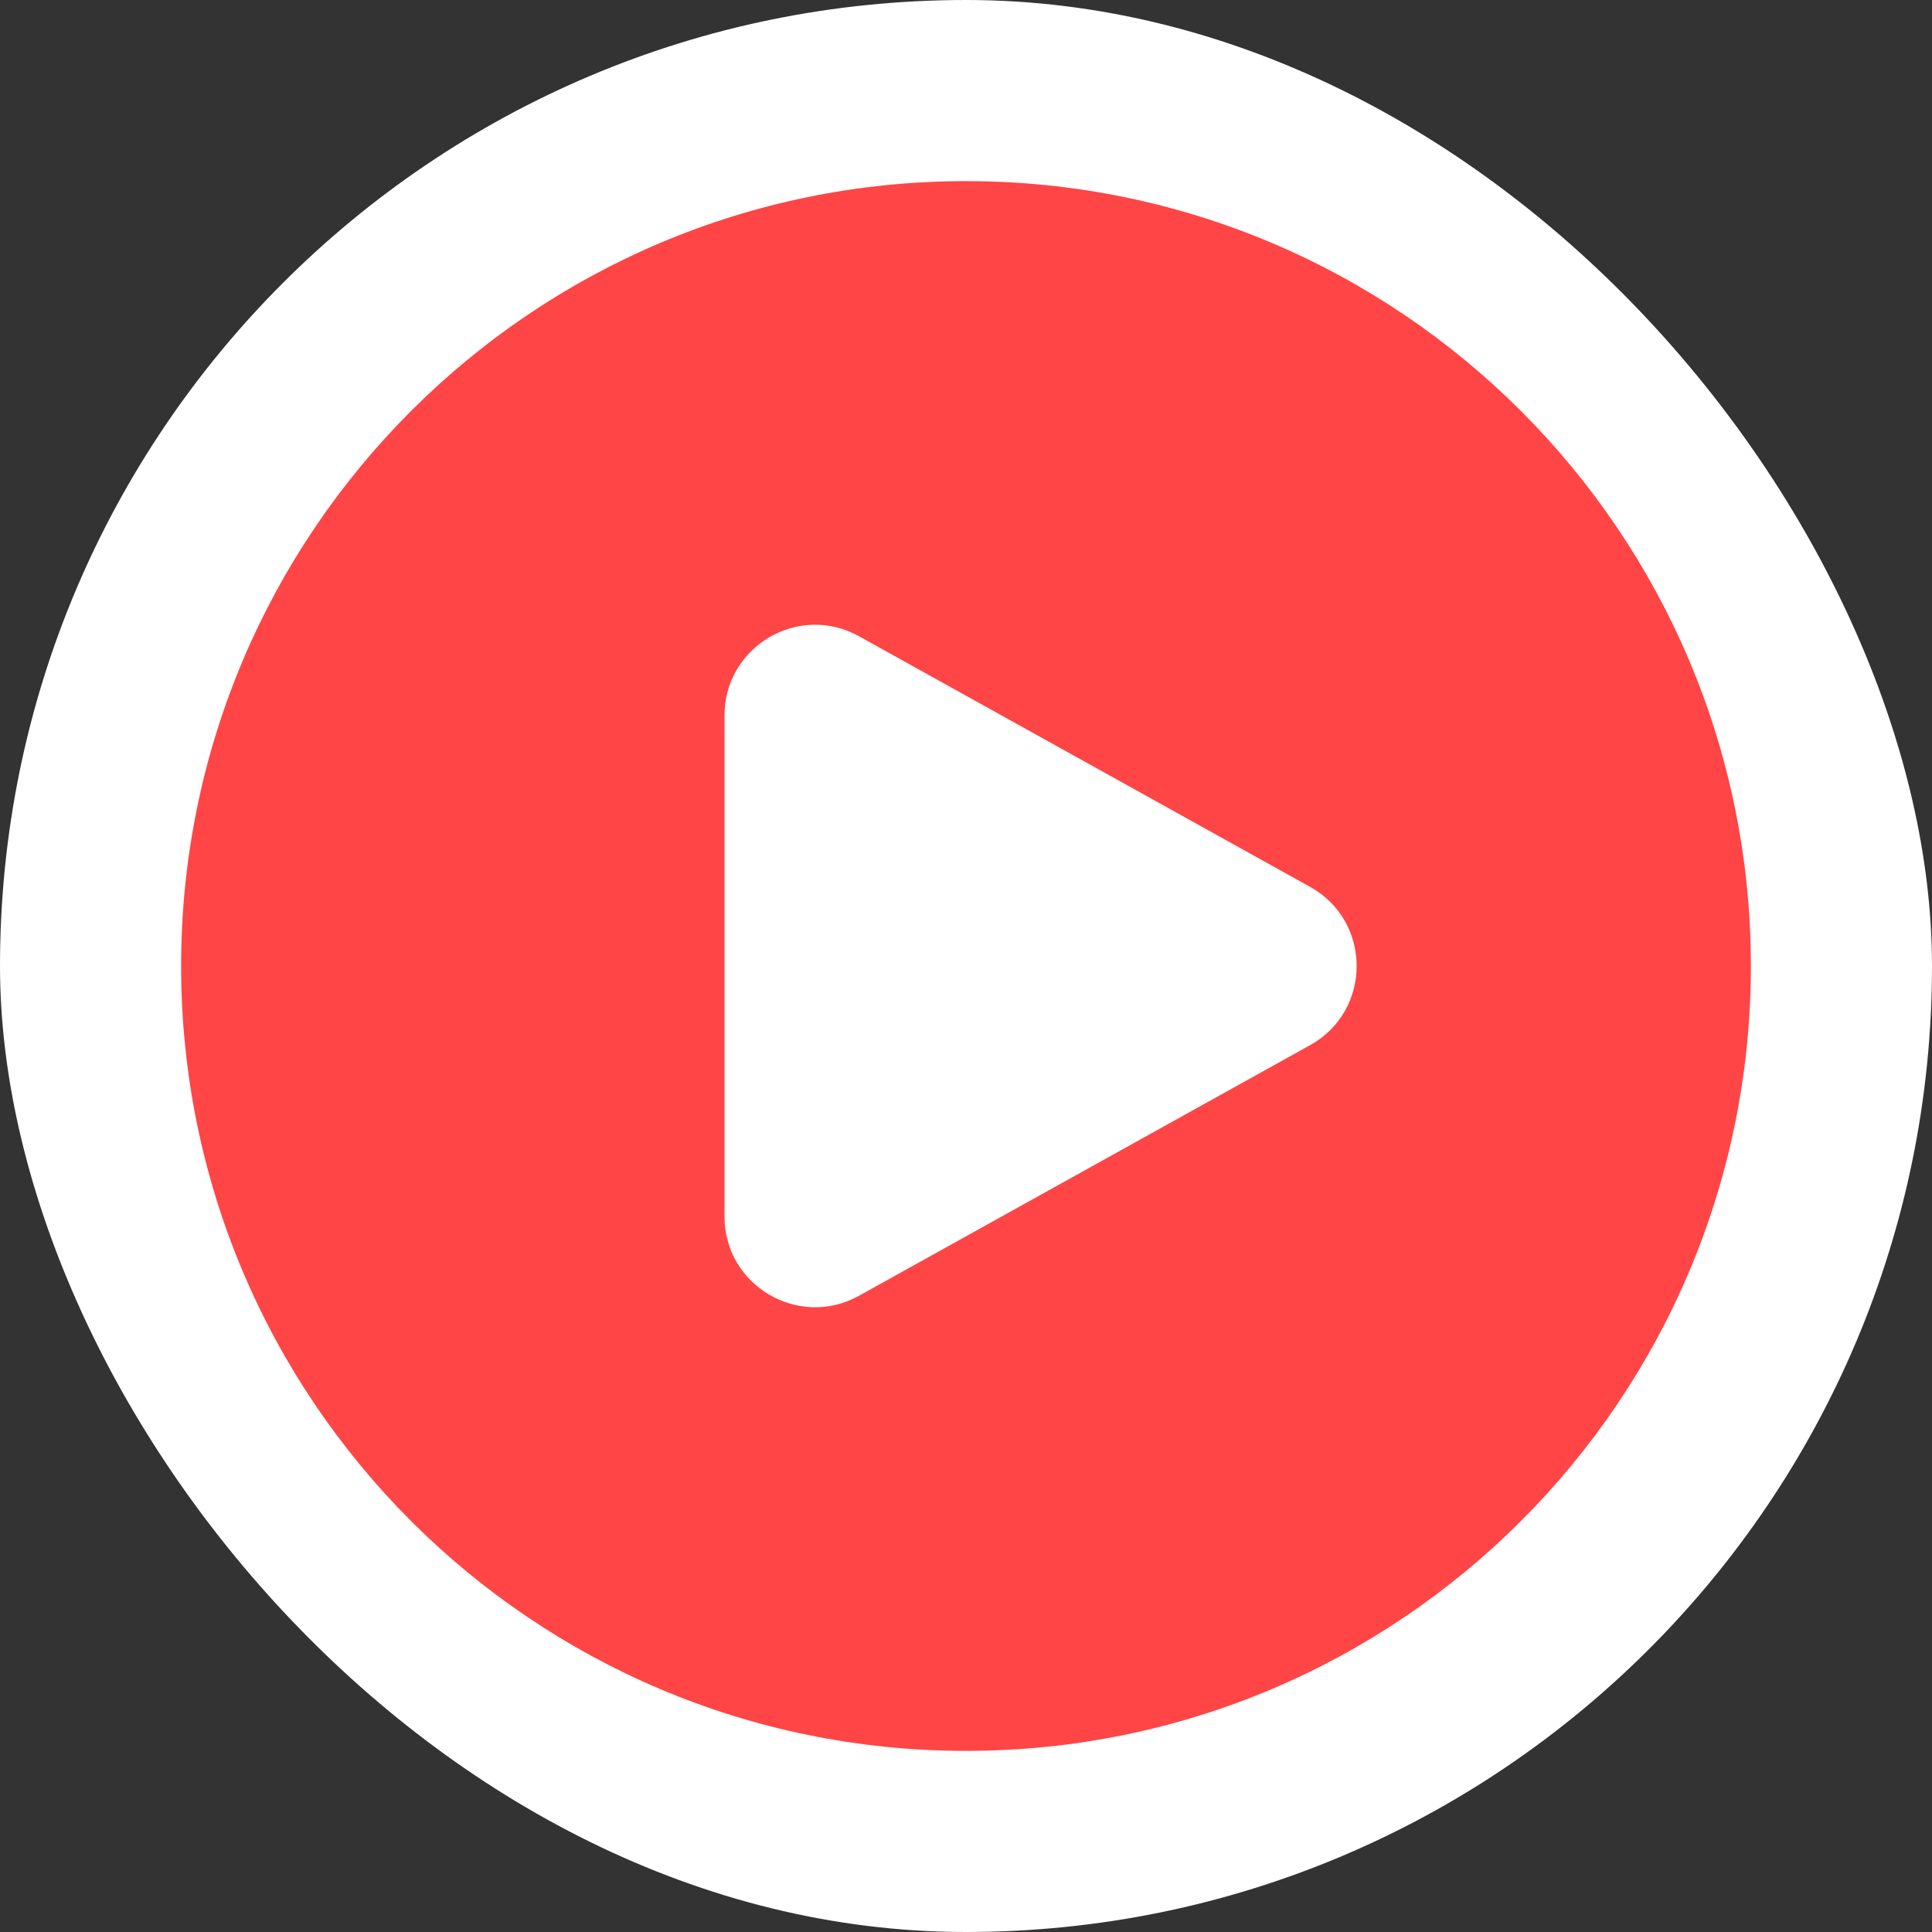 <svg width="100" height="100" viewBox="0 0 100 100" fill="none" xmlns="http://www.w3.org/2000/svg">
<rect x="0" y="0" width="100" height="100" fill="#333333" stroke="none"/>
<rect width="100" height="100" rx="50" fill="white"/>
<path fill-rule="evenodd" clip-rule="evenodd" d="M9.375 50C9.375 27.563 27.563 9.375 50 9.375C72.437 9.375 90.625 27.563 90.625 50C90.625 72.437 72.437 90.625 50 90.625C27.563 90.625 9.375 72.437 9.375 50ZM67.809 45.903C71.024 47.688 71.024 52.312 67.809 54.098L44.464 67.067C41.34 68.803 37.5 66.544 37.5 62.97V37.031C37.5 33.456 41.34 31.197 44.464 32.933L67.809 45.903Z" fill="#FF4545"/>
</svg>
